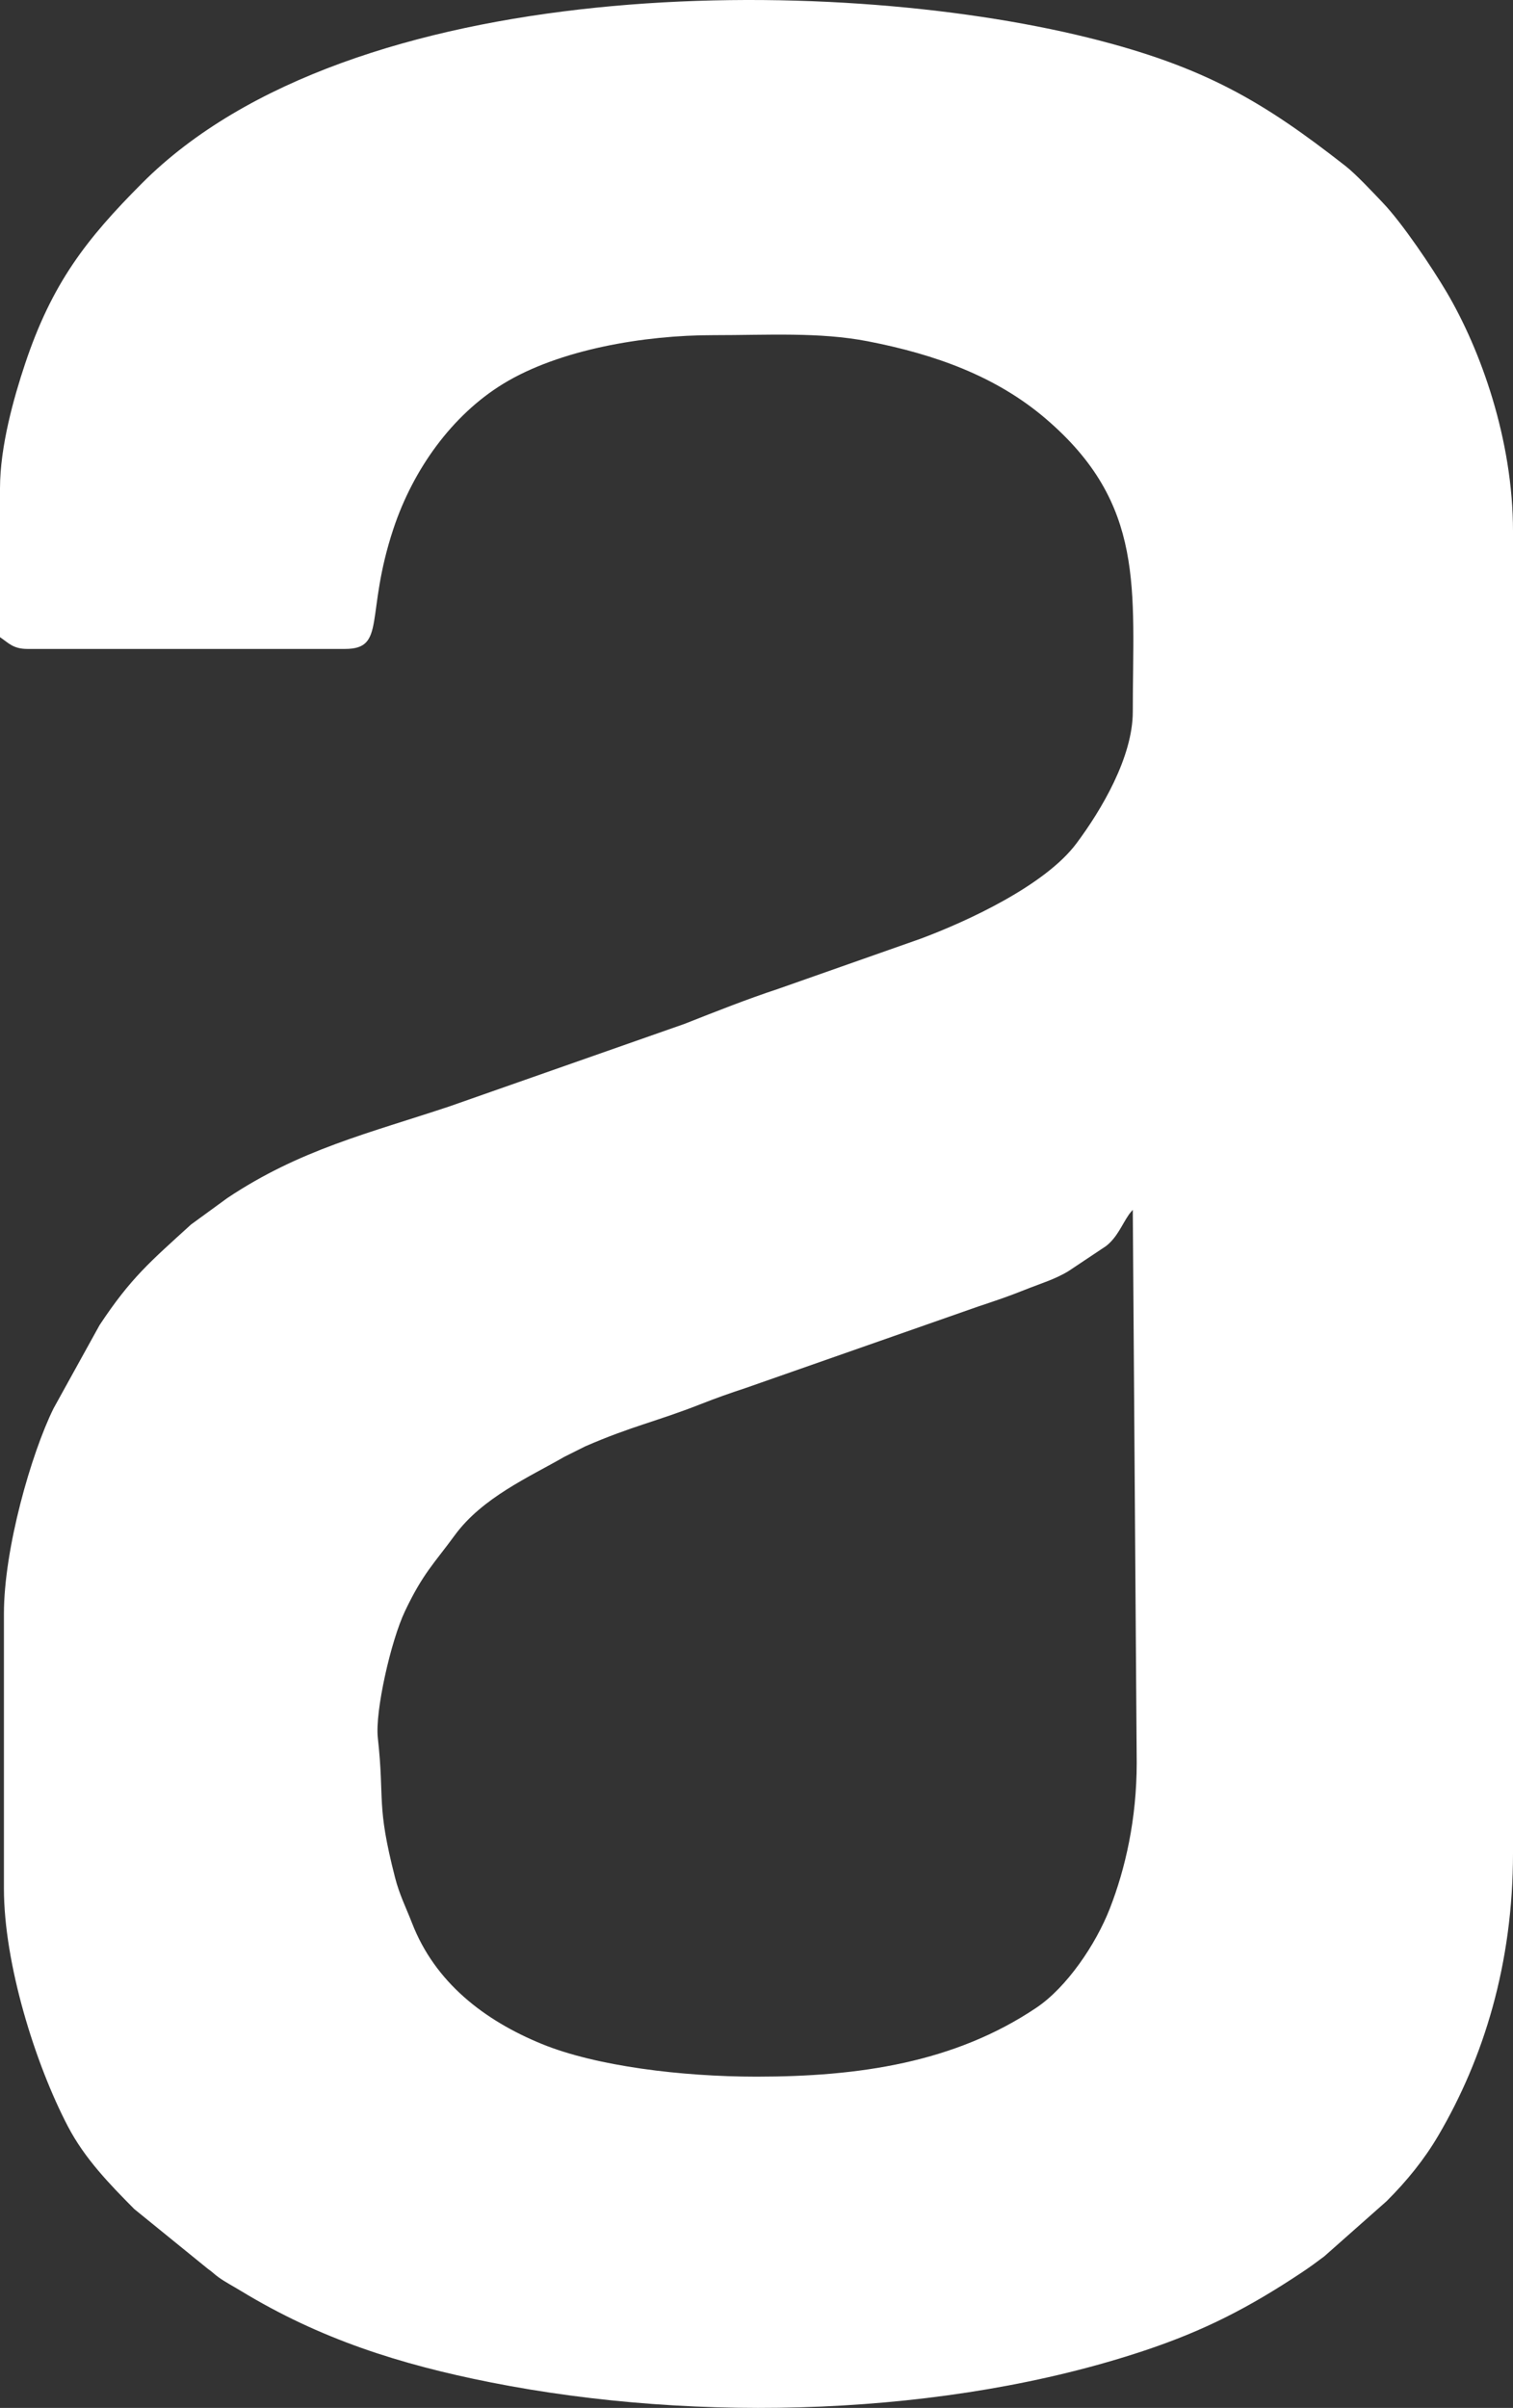 <?xml version="1.0" encoding="UTF-8"?>
<!DOCTYPE svg PUBLIC "-//W3C//DTD SVG 1.1//EN" "http://www.w3.org/Graphics/SVG/1.1/DTD/svg11.dtd">
<!-- Creator: CorelDRAW -->
<svg xmlns="http://www.w3.org/2000/svg" xml:space="preserve" width="136.143mm" height="216.569mm" version="1.1" style="shape-rendering:geometricPrecision; text-rendering:geometricPrecision; image-rendering:optimizeQuality; fill-rule:evenodd; clip-rule:evenodd"
viewBox="0 0 13600.11 21634.29"
 xmlns:xlink="http://www.w3.org/1999/xlink"
 xmlns:xodm="http://www.corel.com/coreldraw/odm/2003">
 <rect x="0" y="0" width="13600.11" height="21634.29" fill="#333333" stroke="none"/>
 <defs>
  <style type="text/css">
   <![CDATA[
    .fil0 {fill:white}
   ]]>
  </style>
 </defs>
 <g id="Camada_x0020_1">
  <path class="fil0" d="M10182.46 10869.89l35.23 4968.88c0,504.49 -102.13,951.37 -241.69,1308.84 -126.62,324.33 -387.96,708.05 -659.73,890.72 -735.31,494.24 -1597.04,619.67 -2516.23,619.67 -673.12,0 -1441.21,-94.42 -1927.1,-292.65 -523.61,-213.63 -963.18,-556.31 -1168.85,-1086.31 -55.3,-142.54 -113.27,-254.61 -153.26,-410.56 -170.93,-666.5 -91.43,-682.05 -154.77,-1255.52 -25.88,-234.3 115.96,-867.13 244.24,-1137.28 161.51,-340.1 264.24,-431.15 446.73,-680.88 247.82,-339.13 668.89,-523.52 985.56,-705.78l187.94 -93.94c417.63,-181.81 641.78,-223.75 1032.22,-377.2 150.55,-59.16 254.53,-95.8 414.82,-148.94l2087.54 -731.27c159.65,-53.23 264.71,-88.13 415.29,-148.47 141.37,-56.67 274.86,-95.28 394.62,-169.15l338.26 -225.52c101.99,-80.92 140.3,-190.56 207.09,-286.24 3.62,-5.18 12.75,-15.33 15.77,-19.45 3.03,-4.11 10.85,-12.65 16.3,-18.93zm-10182.46 -6484.22l0 1339.13c76.32,51.13 117.29,105.73 246.63,105.73l2853.91 0c375.83,0 177.99,-303.41 435.8,-1079.45 176.69,-531.87 525.58,-1020.82 987.32,-1303.11 500.96,-306.27 1262.31,-437.19 1888.82,-436.67 483.85,0.4 950.97,-29.86 1389.31,55.27 606.04,117.7 1152.31,314.94 1596.42,693.89 902.28,769.89 784.25,1532.35 784.25,2633.9 0,408.07 -282.66,884.06 -507.18,1184.25 -280.4,374.9 -974.88,696.99 -1399.74,855.36l-1277.09 449.43c-299.61,99.22 -556.63,202.21 -846.6,316.17l-2112.78 741.27c-725.47,241.91 -1343.71,387.5 -1995.62,823.22l-326.13 237.64c-367.69,335.25 -539.73,477.15 -822.42,904.2l-413.99 748.87c-199.75,405.38 -445.67,1258.32 -445.67,1844.86l0 2466.82c0,677.93 280.96,1575.95 575.01,2138.39 152.15,291.04 375.95,520.06 596.44,742.57l661.19 536.86c48.77,34.16 53.92,45.47 98.57,77.61 56.53,40.71 129.3,78.87 197.04,120.08 712.95,433.79 1431.02,660.96 2243.35,822.12 1871.04,371.2 4108.36,305.18 5876.88,-283.73 541.3,-180.25 941.47,-386.72 1413.81,-700.34 76.26,-50.65 129.57,-89.78 205.5,-146.86l560.84 -496.25c182.27,-181.88 337.75,-372.91 465.89,-591.23 405.91,-691.51 670.36,-1540.27 670.36,-2536.39l0 -11875.99c0,-824.22 -291.24,-1631.78 -597.96,-2150.67 -128.54,-217.43 -395.54,-616.05 -572.76,-801.5 -91.97,-96.24 -240.25,-255.7 -337.68,-331.82 -726.69,-567.81 -1253.87,-888.5 -2303.85,-1149.26 -2344.91,-582.35 -6633.92,-575.93 -8510.69,1305.63 -500.92,502.19 -810.28,898.64 -1052.55,1625.51 -99.89,299.72 -224.62,739.94 -224.62,1114.46z"/>
 </g>
</svg>
